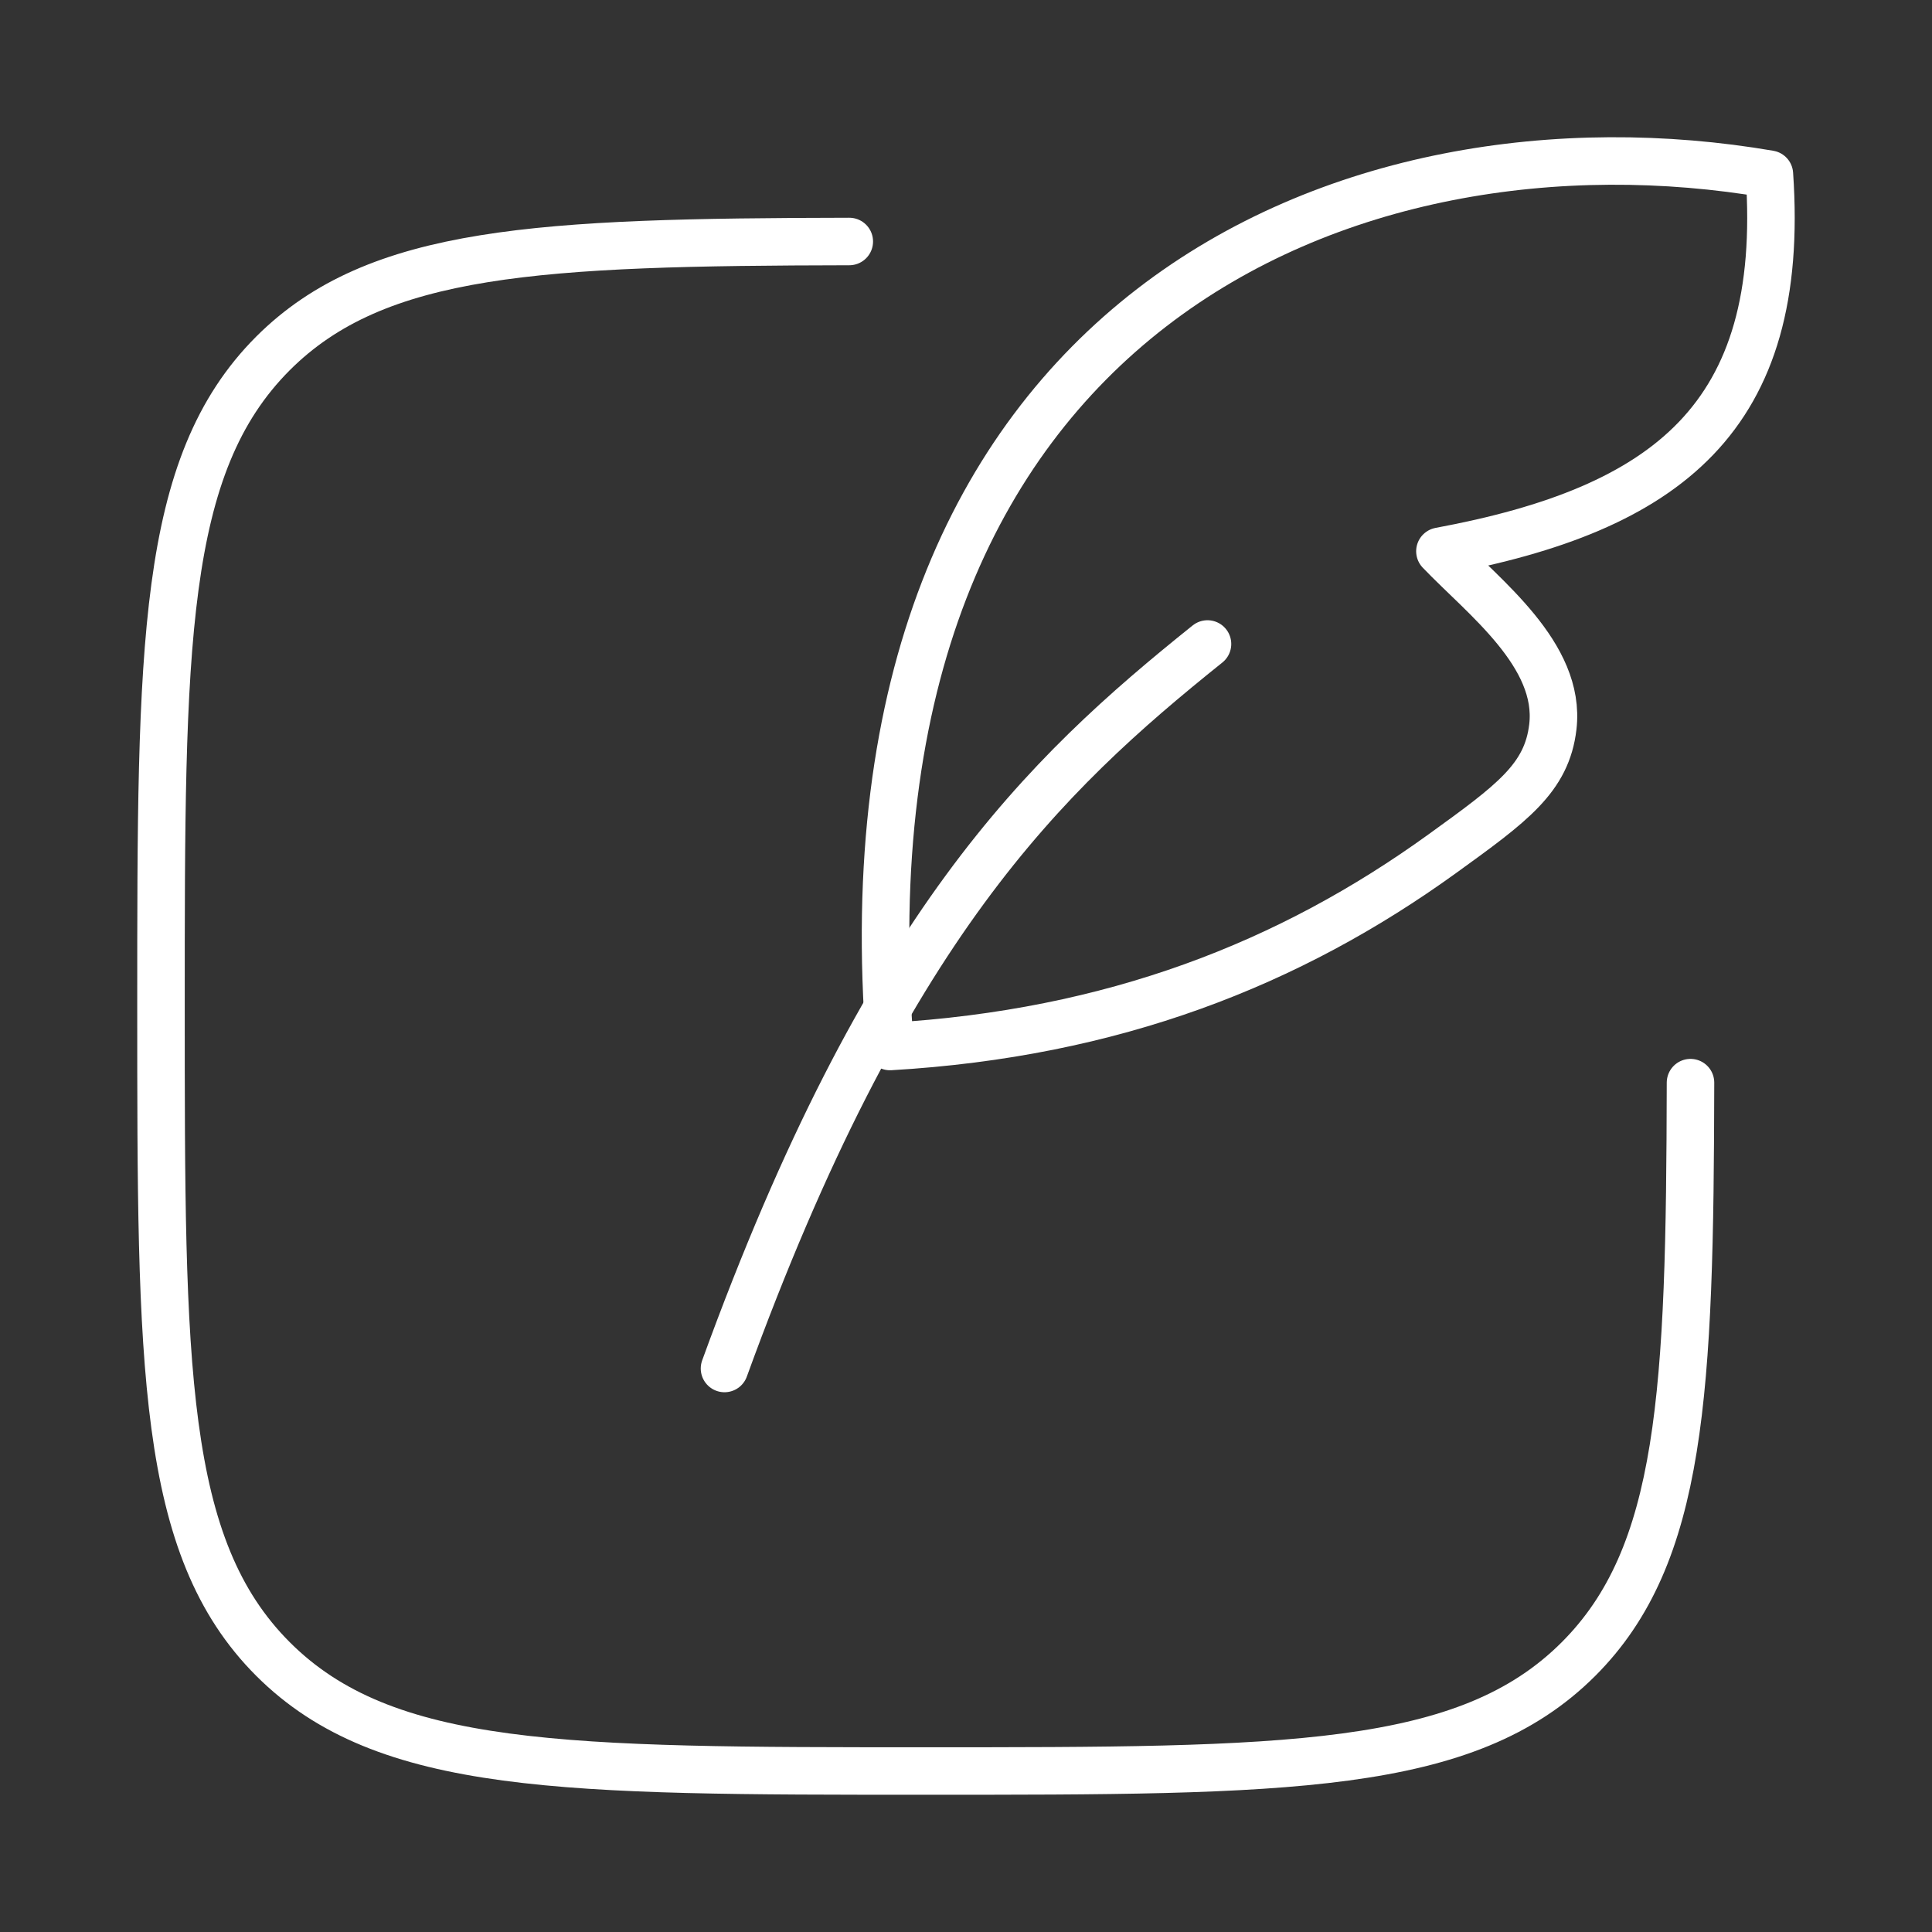 <svg width="61" height="61" viewBox="0 0 61 61" fill="none" xmlns="http://www.w3.org/2000/svg">
<rect x="0" y="0" width="61" height="61" fill="#333333" stroke="none"/>
<path d="M26.815 7.625C17.024 7.643 11.895 7.884 8.619 11.158C5.083 14.698 5.083 20.389 5.083 31.771C5.083 43.152 5.083 48.843 8.619 52.381C12.157 55.917 17.845 55.917 29.232 55.917C40.613 55.917 46.304 55.917 49.84 52.381C53.118 49.102 53.357 43.976 53.375 34.183" stroke="white" stroke-width="1.5" stroke-linecap="round" stroke-linejoin="round"/>
<path d="M28.101 33.042C26.261 9.826 42.705 3.243 55.866 5.5C56.397 13.194 52.63 16.074 45.463 17.405C46.848 18.854 49.293 20.674 49.029 22.946C48.841 24.568 47.743 25.361 45.542 26.952C40.723 30.434 35.141 32.63 28.101 33.042Z" stroke="white" stroke-width="1.5" stroke-linecap="round" stroke-linejoin="round"/>
<path d="M22.875 43.208C27.958 29.229 32.94 24.491 38.125 20.333" stroke="white" stroke-width="1.5" stroke-linecap="round" stroke-linejoin="round"/>
</svg>

